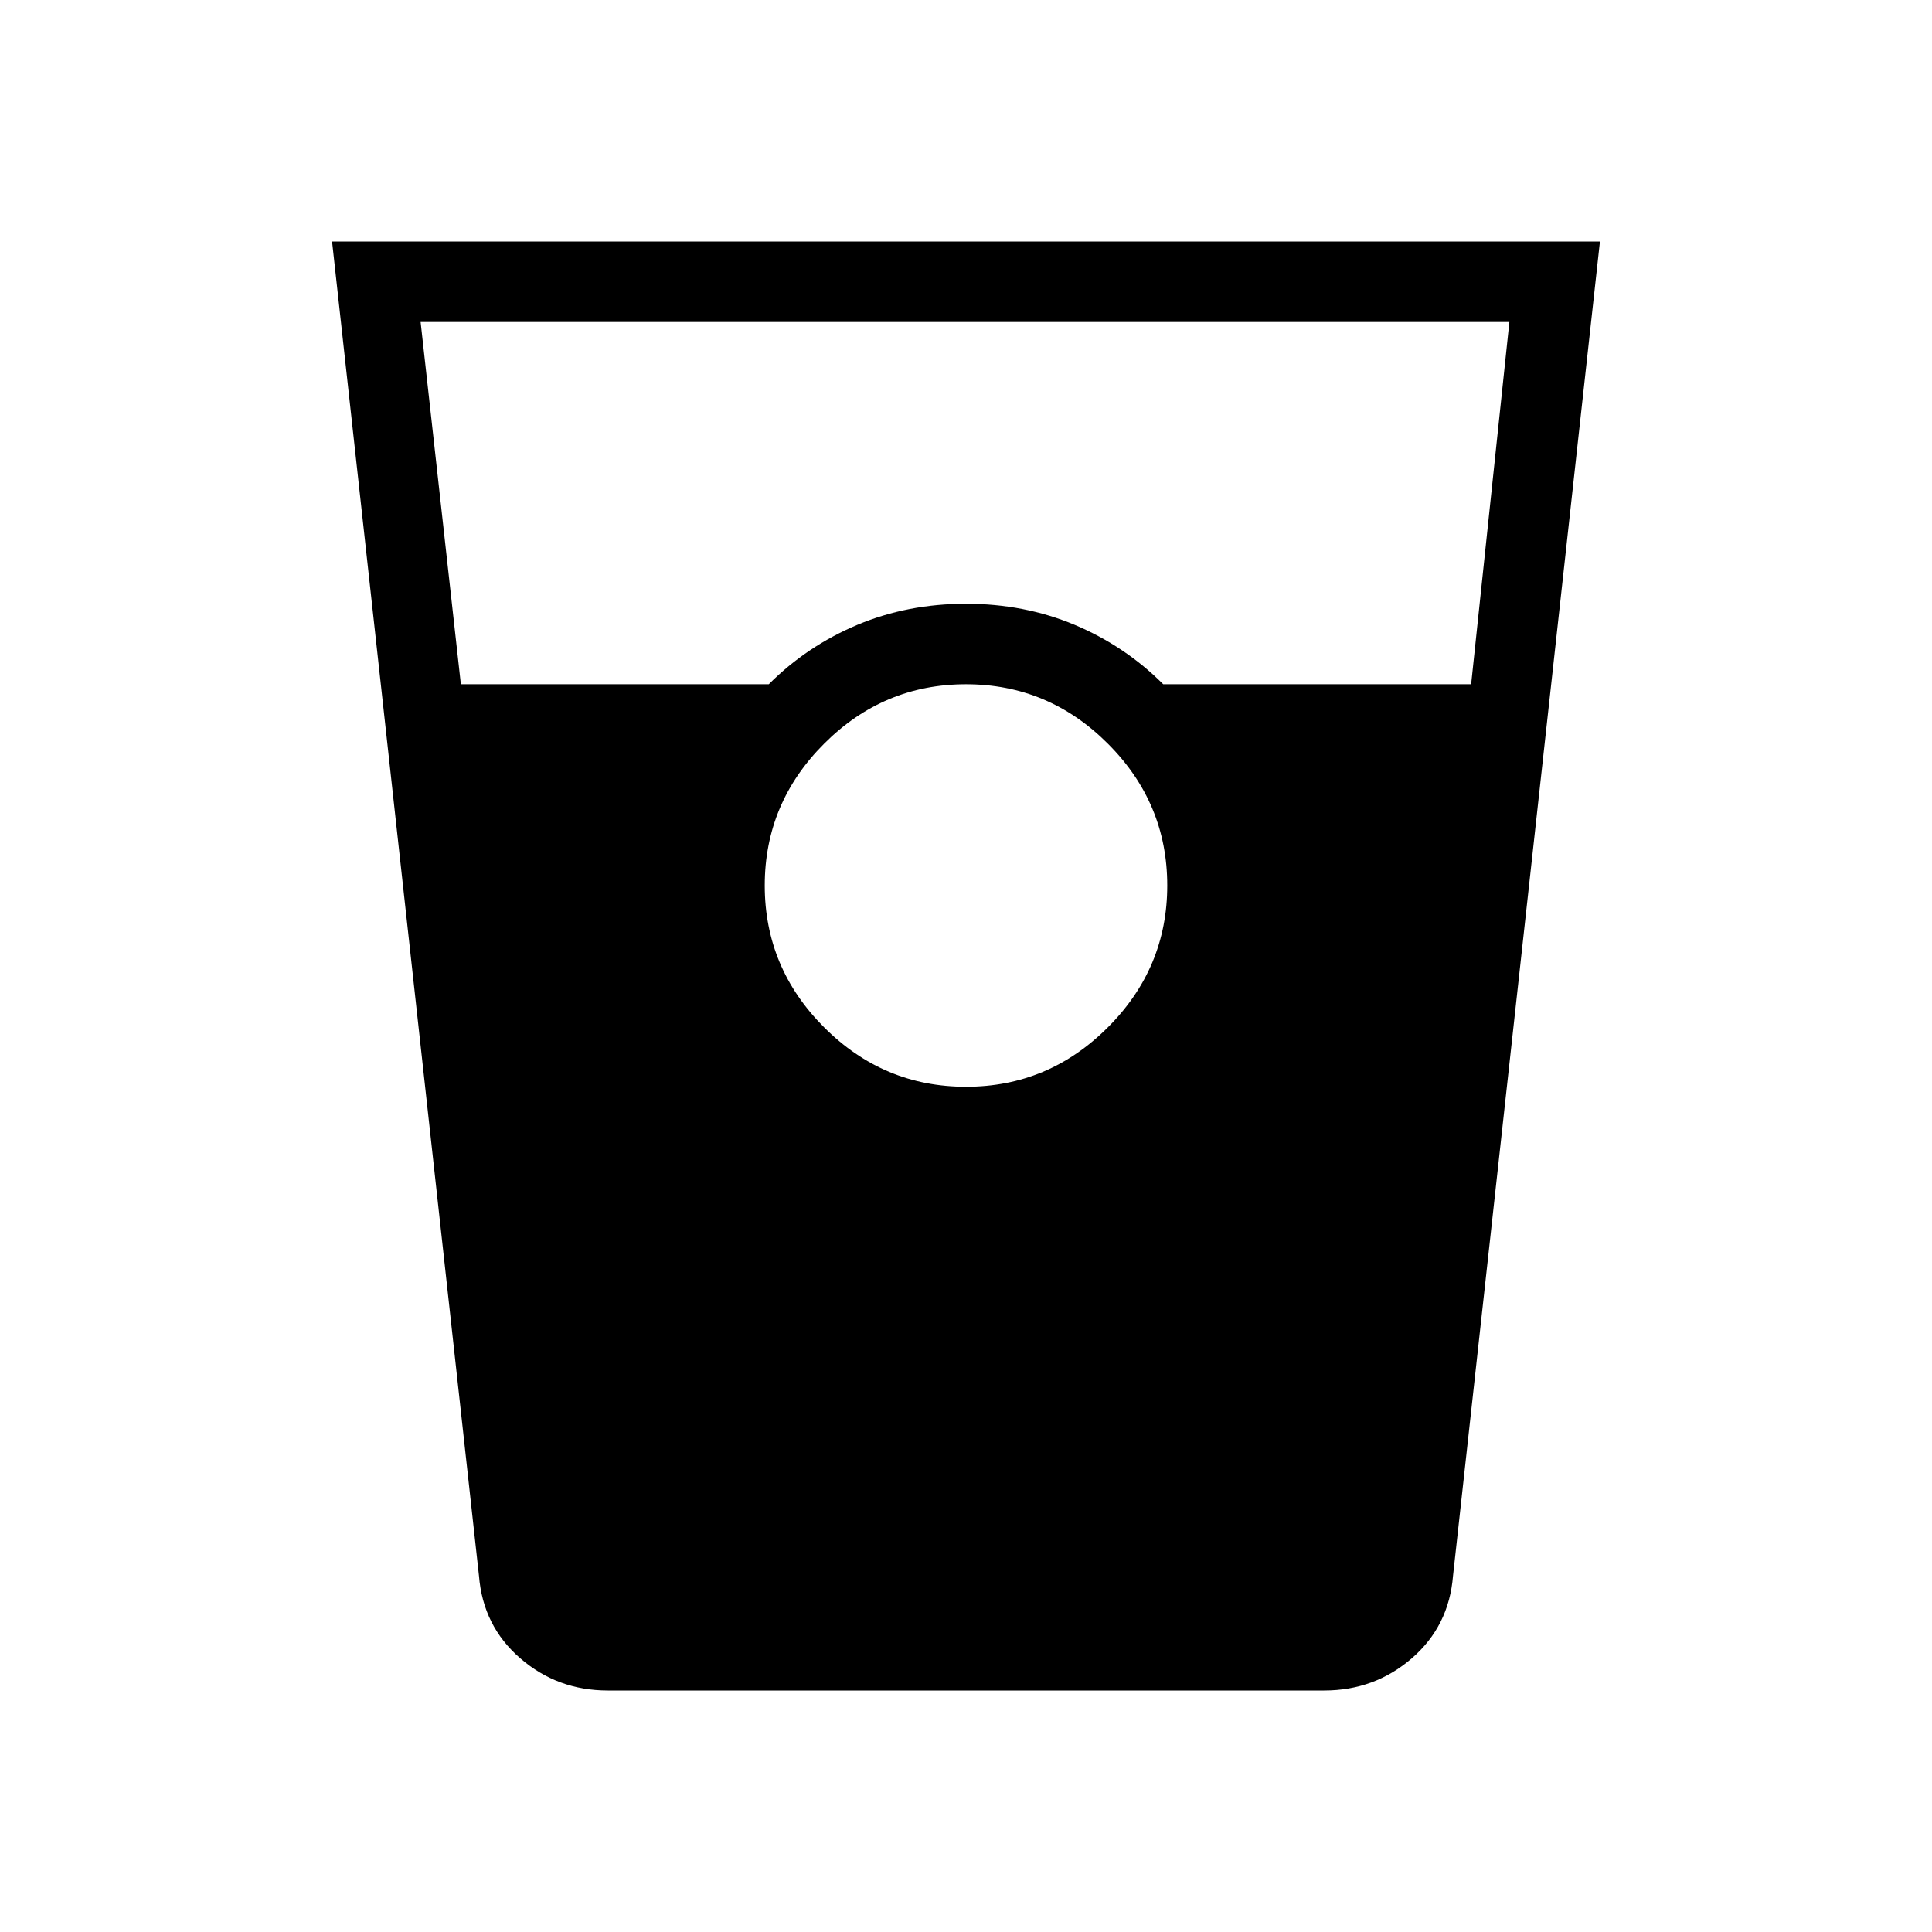 <svg xmlns="http://www.w3.org/2000/svg" height="24" width="24"><path d="M7.55 21q-.625 0-1.087-.4-.463-.4-.513-1.025L4.125 3h15.75L18.05 19.575q-.05.625-.512 1.025-.463.4-1.088.4ZM5.725 8.5H9.55q.475-.475 1.1-.738Q11.275 7.5 12 7.5q.725 0 1.35.262.625.263 1.1.738h3.825L18.75 4H5.225Zm6.275 5q1.025 0 1.762-.738.738-.737.738-1.762t-.738-1.762Q13.025 8.5 12 8.5t-1.762.738Q9.5 9.975 9.5 11t.738 1.762q.737.738 1.762.738Z"/></svg>